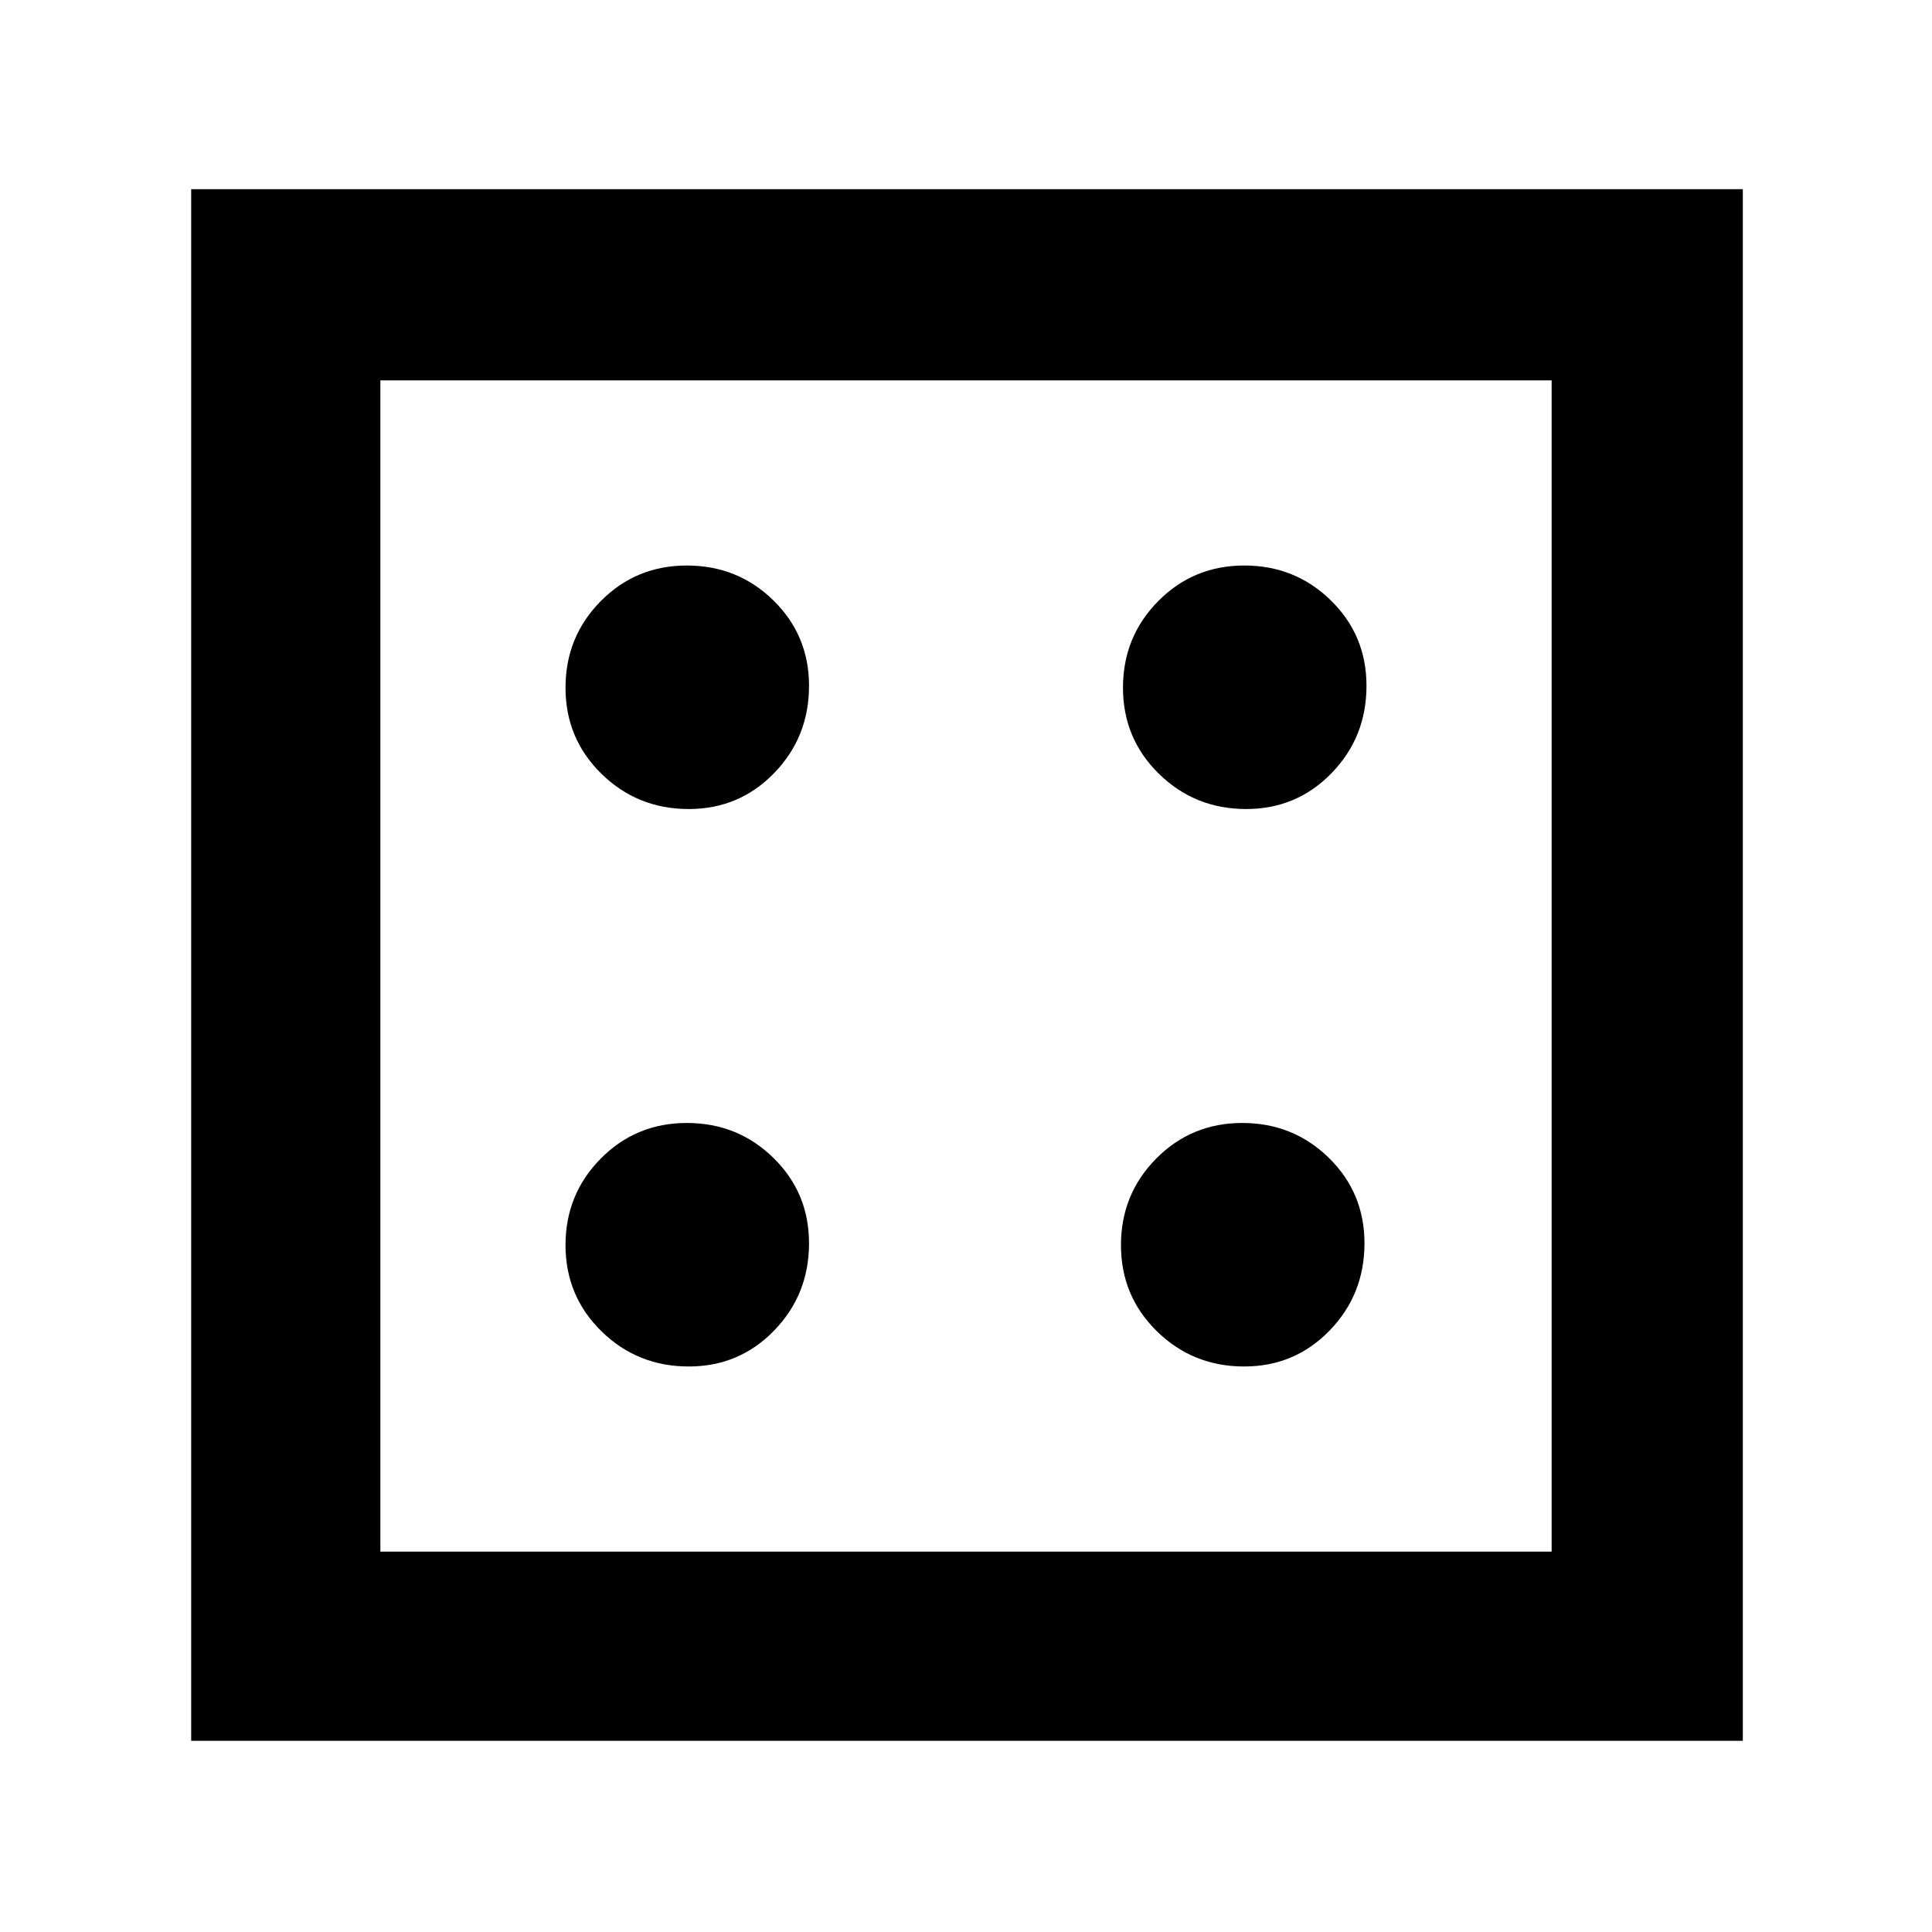 <svg xmlns="http://www.w3.org/2000/svg" width="48" height="48" viewBox="0 -960 960 960"><path d="M342.235-281q25.098 0 42.432-17.86Q402-316.721 402-342.235q0-25.098-17.706-42.432-17.706-17.333-43-17.333T298.5-384.294q-17.5 17.706-17.5 43t17.86 42.794q17.861 17.5 43.375 17.5Zm0-277q25.098 0 42.432-17.86Q402-593.721 402-619.235q0-25.098-17.706-42.432-17.706-17.333-43-17.333T298.5-661.294q-17.5 17.706-17.5 43t17.86 42.794q17.861 17.5 43.375 17.5Zm276 277q25.098 0 42.432-17.86Q678-316.721 678-342.235q0-25.098-17.706-42.432-17.706-17.333-43-17.333T574.5-384.294q-17.5 17.706-17.5 43t17.86 42.794q17.861 17.5 43.375 17.5Zm1-277q25.098 0 42.432-17.86Q679-593.721 679-619.235q0-25.098-17.706-42.432-17.706-17.333-43-17.333T575.5-661.294q-17.5 17.706-17.5 43t17.86 42.794q17.861 17.5 43.375 17.5ZM95-95v-771h771v771H95Zm94-94h582v-582H189v582Zm0-582v582-582Z"/></svg>